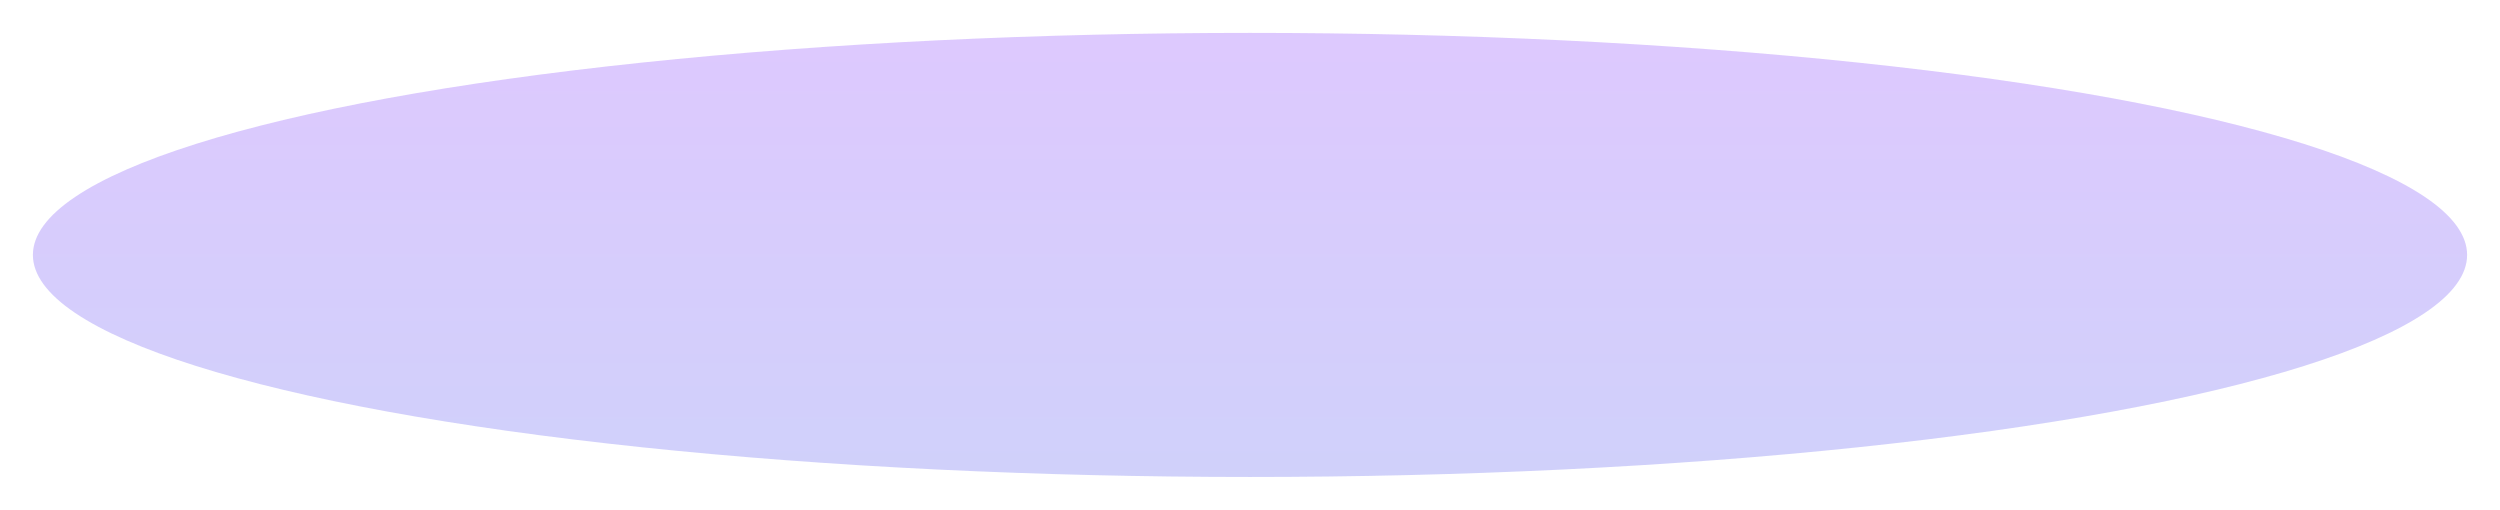 <svg width="304" height="62" viewBox="0 0 304 62" fill="none" xmlns="http://www.w3.org/2000/svg">
<g filter="url(#filter0_g_214_213)">
<ellipse cx="152" cy="31" rx="148" ry="27" fill="url(#paint0_linear_214_213)" fill-opacity="0.3"/>
</g>
<defs>
<filter id="filter0_g_214_213" x="0" y="0" width="304" height="62" filterUnits="userSpaceOnUse" color-interpolation-filters="sRGB">
<feFlood flood-opacity="0" result="BackgroundImageFix"/>
<feBlend mode="normal" in="SourceGraphic" in2="BackgroundImageFix" result="shape"/>
<feTurbulence type="fractalNoise" baseFrequency="0.169 0.169" numOctaves="3" seed="3101" />
<feDisplacementMap in="shape" scale="8" xChannelSelector="R" yChannelSelector="G" result="displacedImage" width="100%" height="100%" />
<feMerge result="effect1_texture_214_213">
<feMergeNode in="displacedImage"/>
</feMerge>
</filter>
<linearGradient id="paint0_linear_214_213" x1="139" y1="-3.5" x2="139" y2="58" gradientUnits="userSpaceOnUse">
<stop stop-color="#9747FF"/>
<stop offset="1" stop-color="#6366F1"/>
</linearGradient>
</defs>
</svg>
